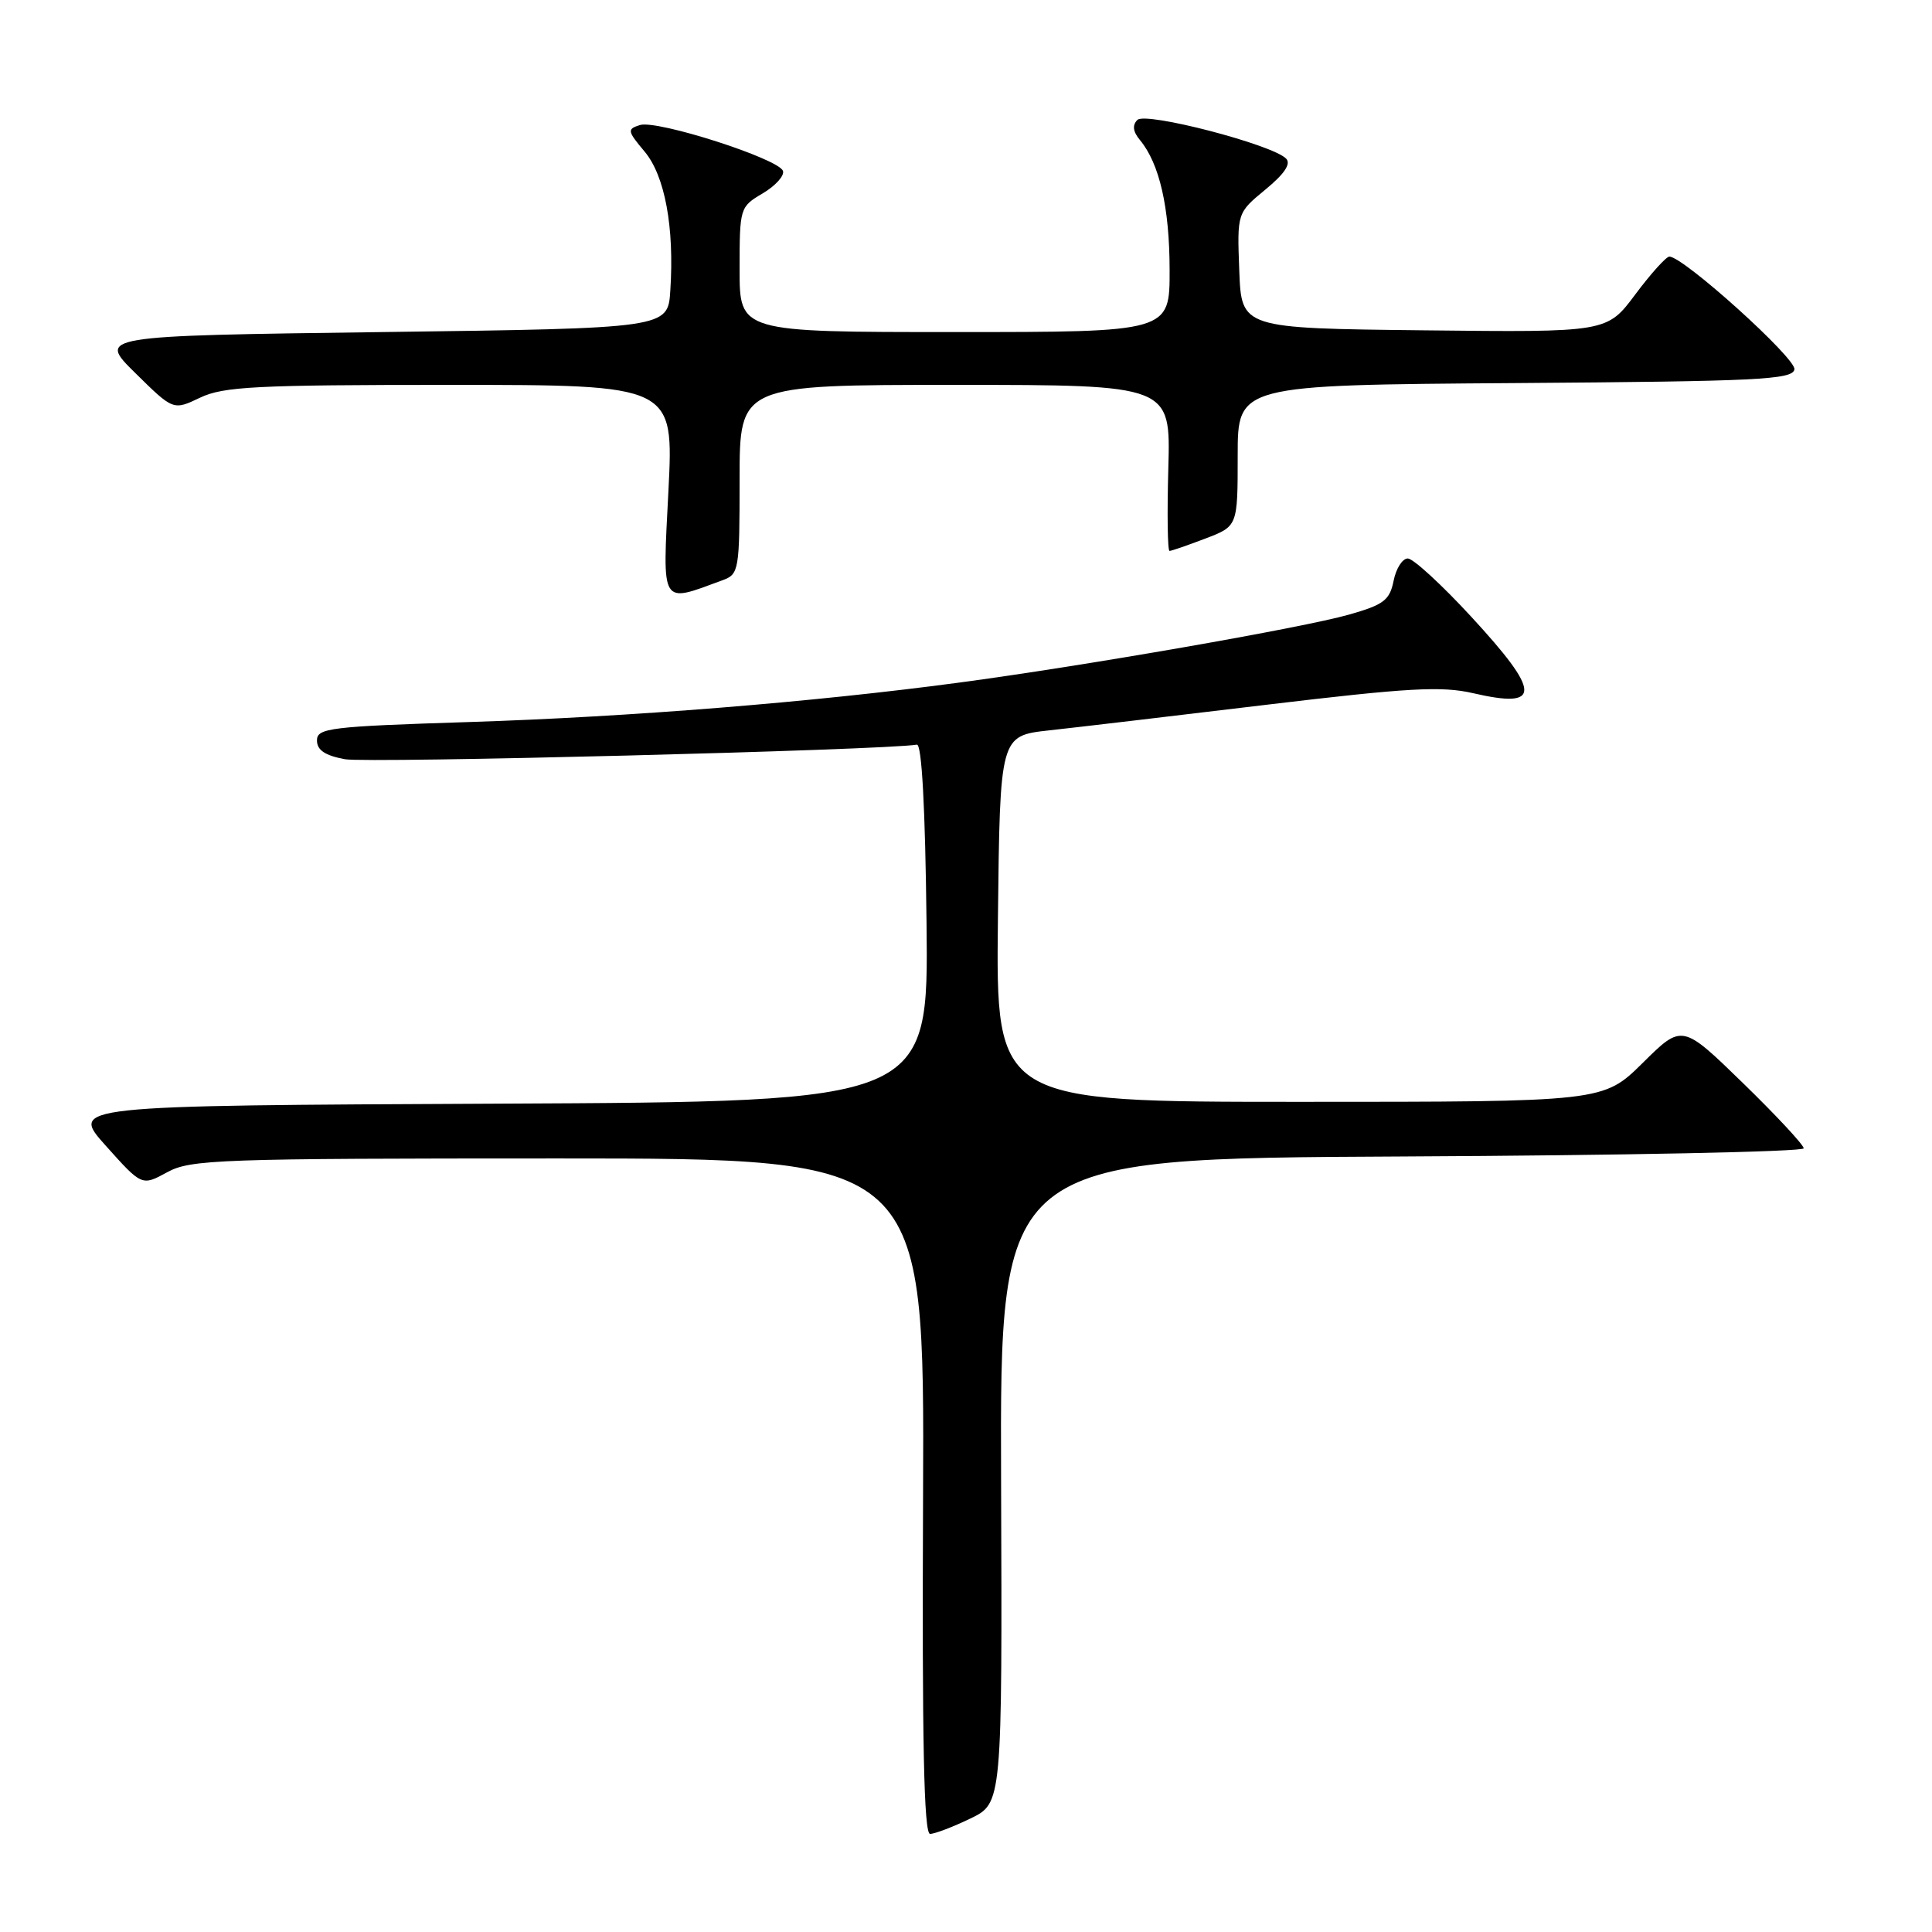 <?xml version="1.0" encoding="UTF-8" standalone="no"?>
<!DOCTYPE svg PUBLIC "-//W3C//DTD SVG 1.1//EN" "http://www.w3.org/Graphics/SVG/1.1/DTD/svg11.dtd" >
<svg xmlns="http://www.w3.org/2000/svg" xmlns:xlink="http://www.w3.org/1999/xlink" version="1.1" viewBox="0 0 256 256">
 <g >
 <path fill="currentColor"
d=" M 128.59 240.96 C 132.80 238.92 132.80 238.92 132.65 196.21 C 132.50 153.50 132.50 153.50 185.75 153.24 C 215.04 153.10 239.00 152.61 239.00 152.16 C 239.00 151.71 235.38 147.82 230.95 143.51 C 222.89 135.67 222.89 135.67 217.67 140.84 C 212.44 146.00 212.44 146.00 172.20 146.00 C 131.96 146.00 131.96 146.00 132.23 121.75 C 132.50 97.50 132.50 97.50 139.00 96.78 C 142.57 96.39 155.56 94.86 167.85 93.38 C 186.65 91.13 191.00 90.89 195.19 91.85 C 204.31 93.96 204.25 91.81 194.92 81.69 C 191.02 77.46 187.25 74.00 186.54 74.00 C 185.83 74.00 184.98 75.33 184.66 76.96 C 184.14 79.53 183.36 80.13 178.78 81.43 C 172.62 83.19 143.59 88.25 127.00 90.46 C 107.63 93.05 83.49 94.99 62.25 95.67 C 43.67 96.26 42.00 96.47 42.00 98.11 C 42.00 99.39 43.06 100.11 45.70 100.60 C 48.59 101.15 117.16 99.40 121.49 98.67 C 122.14 98.56 122.60 107.00 122.77 122.24 C 123.04 145.98 123.04 145.98 66.15 146.24 C 9.25 146.50 9.25 146.50 14.03 151.83 C 18.80 157.16 18.80 157.16 22.15 155.33 C 25.26 153.63 28.91 153.50 74.00 153.50 C 122.50 153.50 122.50 153.50 122.31 198.25 C 122.17 230.86 122.42 243.00 123.24 243.00 C 123.86 243.00 126.27 242.08 128.59 240.96 Z  M 95.75 76.88 C 97.92 76.08 98.00 75.60 98.00 63.52 C 98.00 51.00 98.00 51.00 126.56 51.00 C 155.12 51.00 155.12 51.00 154.81 62.00 C 154.64 68.05 154.71 73.00 154.97 73.00 C 155.22 73.00 157.36 72.26 159.72 71.36 C 164.00 69.73 164.00 69.73 164.00 60.38 C 164.00 51.02 164.00 51.02 200.74 50.76 C 232.95 50.53 237.51 50.31 237.77 48.95 C 238.05 47.52 223.06 34.00 221.20 34.00 C 220.78 34.00 218.74 36.26 216.68 39.02 C 212.93 44.04 212.93 44.04 188.72 43.77 C 164.50 43.50 164.50 43.50 164.21 35.86 C 163.92 28.21 163.92 28.21 167.67 25.12 C 170.21 23.03 171.10 21.70 170.41 21.01 C 168.53 19.13 151.81 14.79 150.71 15.89 C 150.01 16.59 150.12 17.45 151.06 18.57 C 153.64 21.69 154.97 27.49 154.98 35.75 C 155.00 44.00 155.00 44.00 126.50 44.00 C 98.00 44.00 98.00 44.00 98.00 35.72 C 98.00 27.54 98.04 27.41 101.05 25.63 C 102.73 24.64 103.95 23.30 103.75 22.66 C 103.25 21.05 87.06 15.85 84.79 16.57 C 83.08 17.11 83.12 17.35 85.40 20.07 C 88.10 23.27 89.37 30.11 88.82 38.50 C 88.50 43.50 88.50 43.50 50.71 44.00 C 12.92 44.50 12.92 44.50 17.94 49.44 C 22.96 54.39 22.96 54.39 26.52 52.69 C 29.61 51.22 33.91 51.00 59.67 51.00 C 89.28 51.00 89.28 51.00 88.57 65.04 C 87.78 80.50 87.44 79.94 95.75 76.88 Z "/>
</g>
</svg>